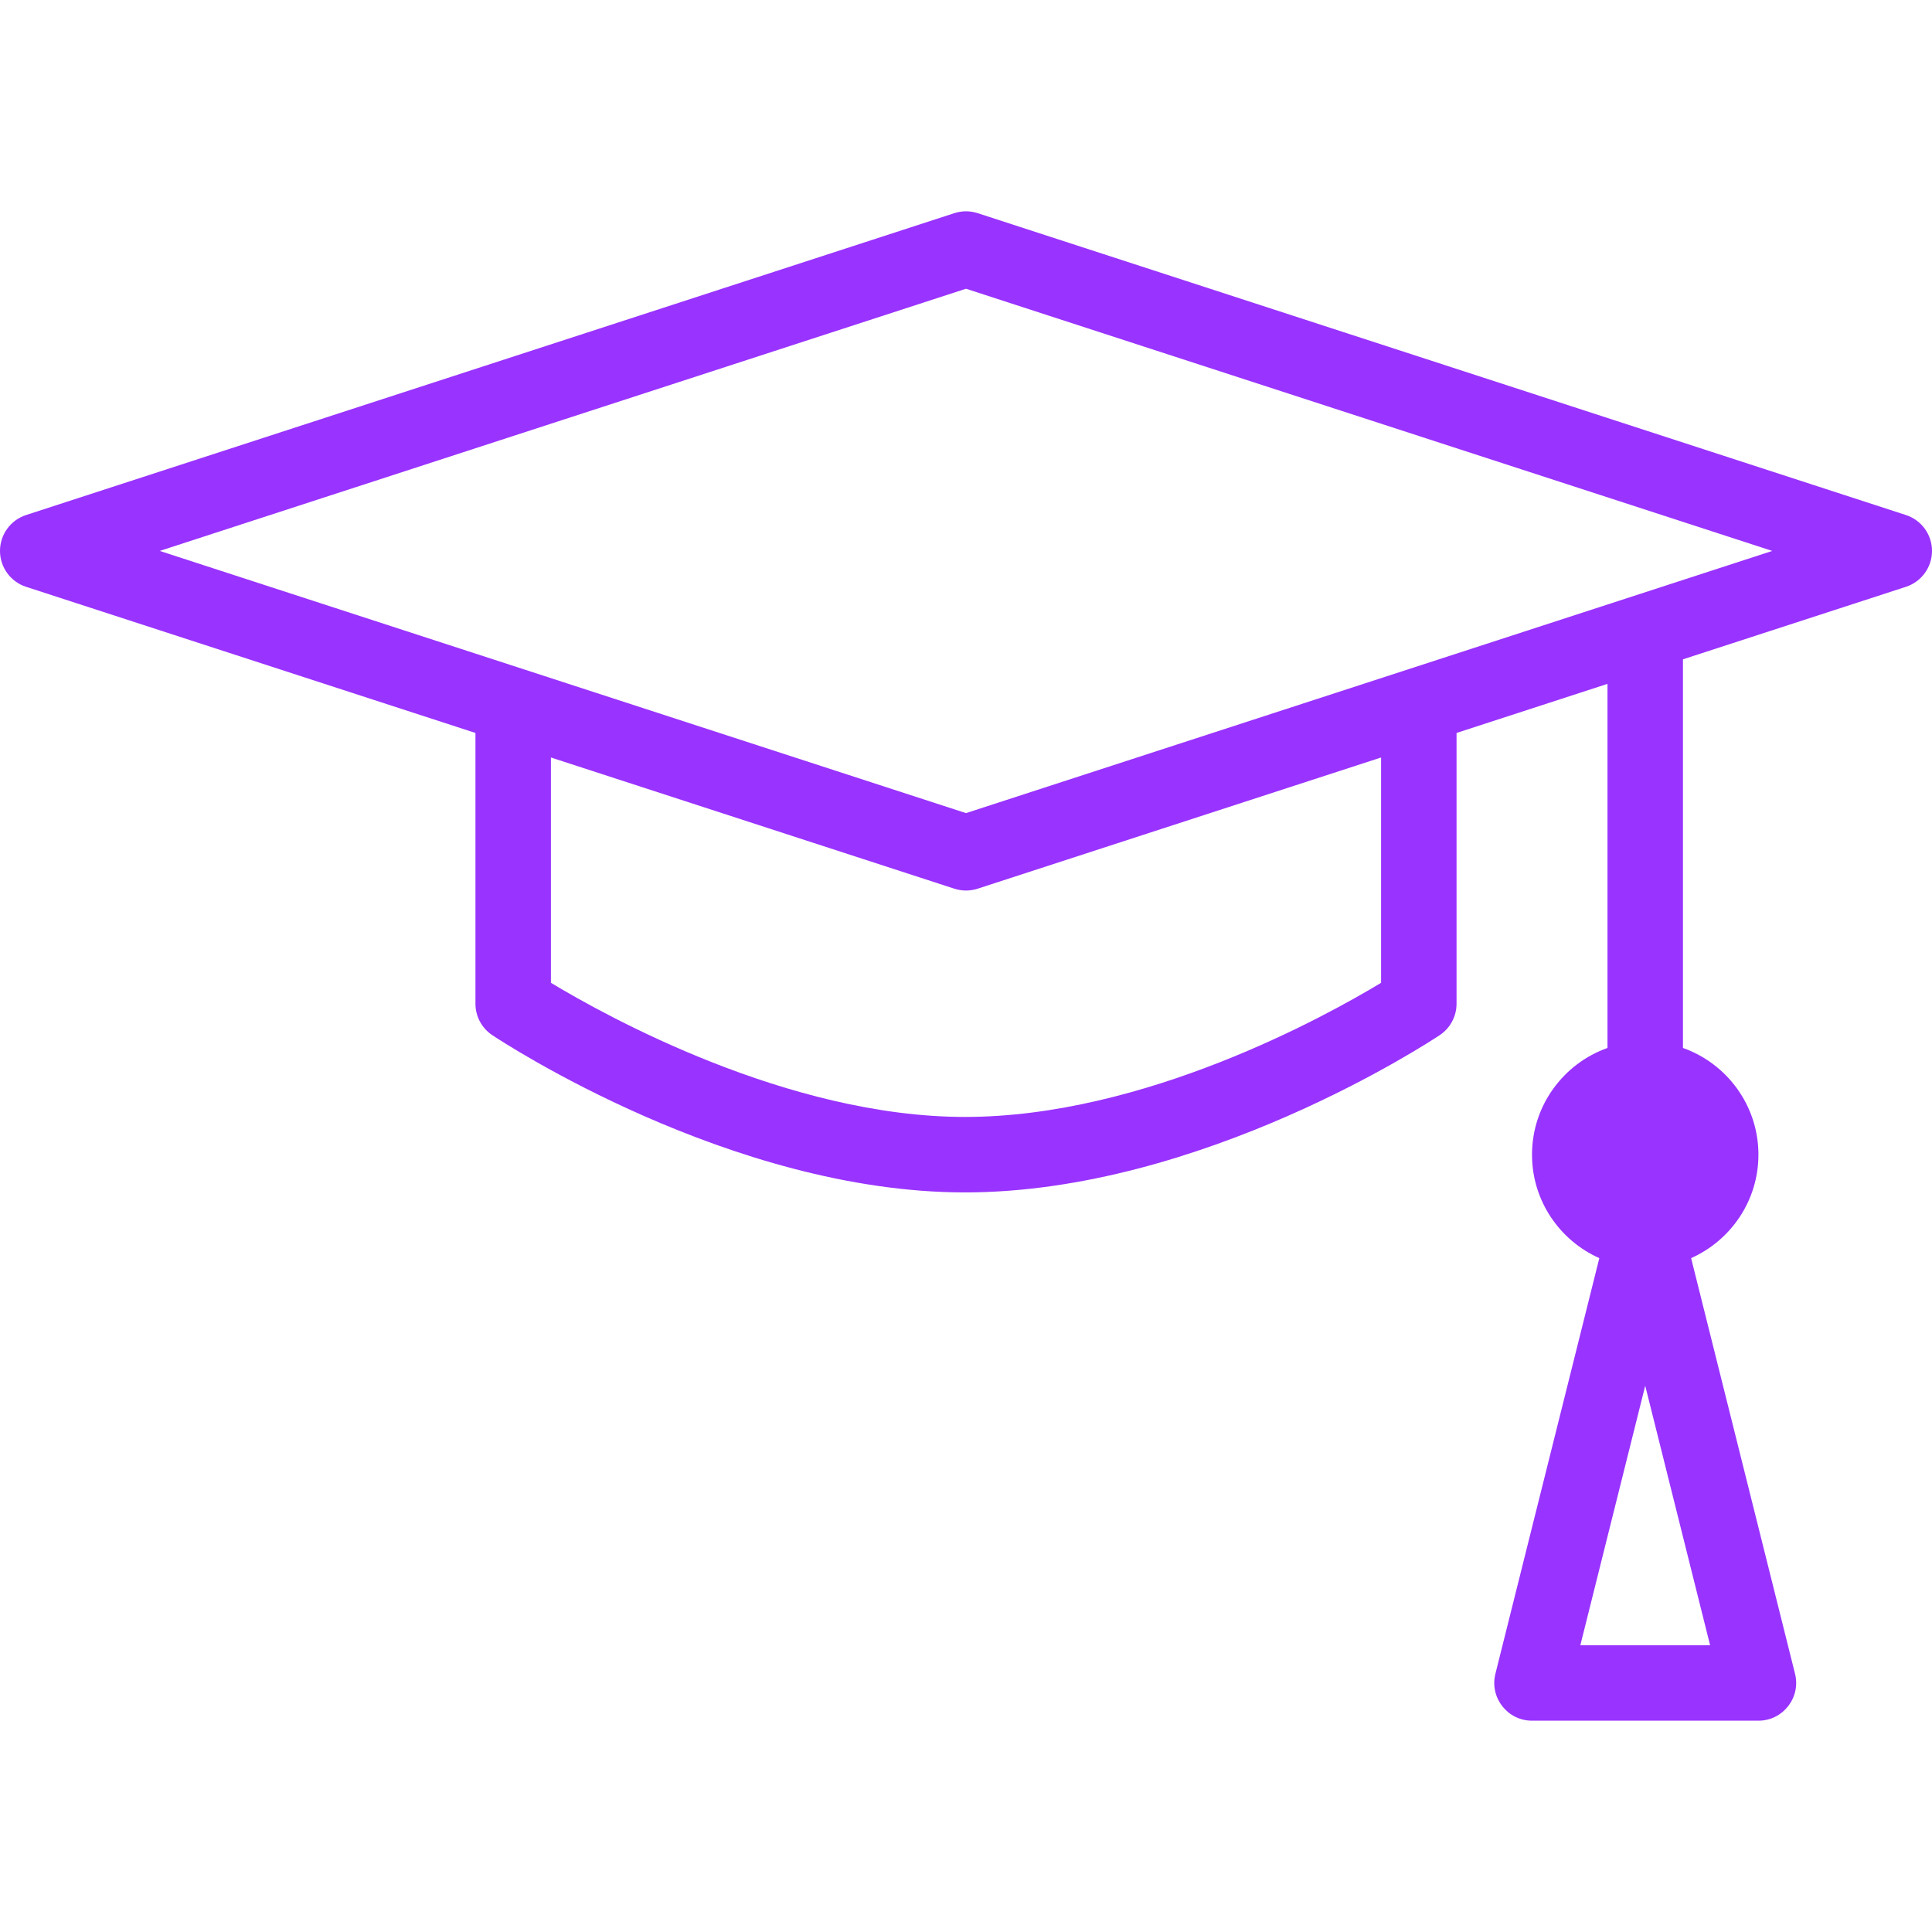 <?xml version="1.0"?>
<svg xmlns="http://www.w3.org/2000/svg" xmlns:xlink="http://www.w3.org/1999/xlink" xmlns:svgjs="http://svgjs.com/svgjs" version="1.1" width="30" height="30" x="0" y="0" viewBox="0 0 512 512" style="enable-background:new 0 0 512 512" xml:space="preserve" class=""><g><g xmlns="http://www.w3.org/2000/svg"><path d="m505.093 136.49-246-80c-2.011-.654-4.175-.654-6.186 0l-246 80c-4.118 1.34-6.907 5.179-6.907 9.51s2.789 8.17 6.907 9.51l119.093 38.729v71.761c0 3.344 1.671 6.466 4.453 8.32 2.553 1.702 63.232 41.68 125.266 41.68 62.589 0 123.275-39.978 125.828-41.68 2.782-1.854 4.453-4.977 4.453-8.32v-71.761l40-13.008v96.489c-11.639 4.128-20 15.243-20 28.28 0 12.214 7.341 22.739 17.838 27.414l-27.54 110.16c-1.577 6.314 3.207 12.426 9.702 12.426h60c6.508 0 11.276-6.123 9.702-12.426l-27.54-110.16c10.497-4.675 17.838-15.2 17.838-27.414 0-13.036-8.361-24.152-20-28.28v-102.993l59.093-19.217c4.119-1.34 6.907-5.179 6.907-9.51s-2.789-8.17-6.907-9.51zm-86.285 299.51 17.192-68.768 17.192 68.768zm-52.808-175.539c-14.599 8.817-62.778 35.539-110.281 35.539-46.916 0-95.112-26.732-109.719-35.543v-59.714l106.907 34.767c2.007.653 4.175.654 6.186 0l106.907-34.767zm-110-44.976c-29.055-9.449-179.205-58.278-213.665-69.485l213.665-69.484 213.665 69.484c-21.181 6.888-204.313 66.443-213.665 69.485z" fill="#9933ff" data-original="#000000" style="" class=""/></g></g></svg>
